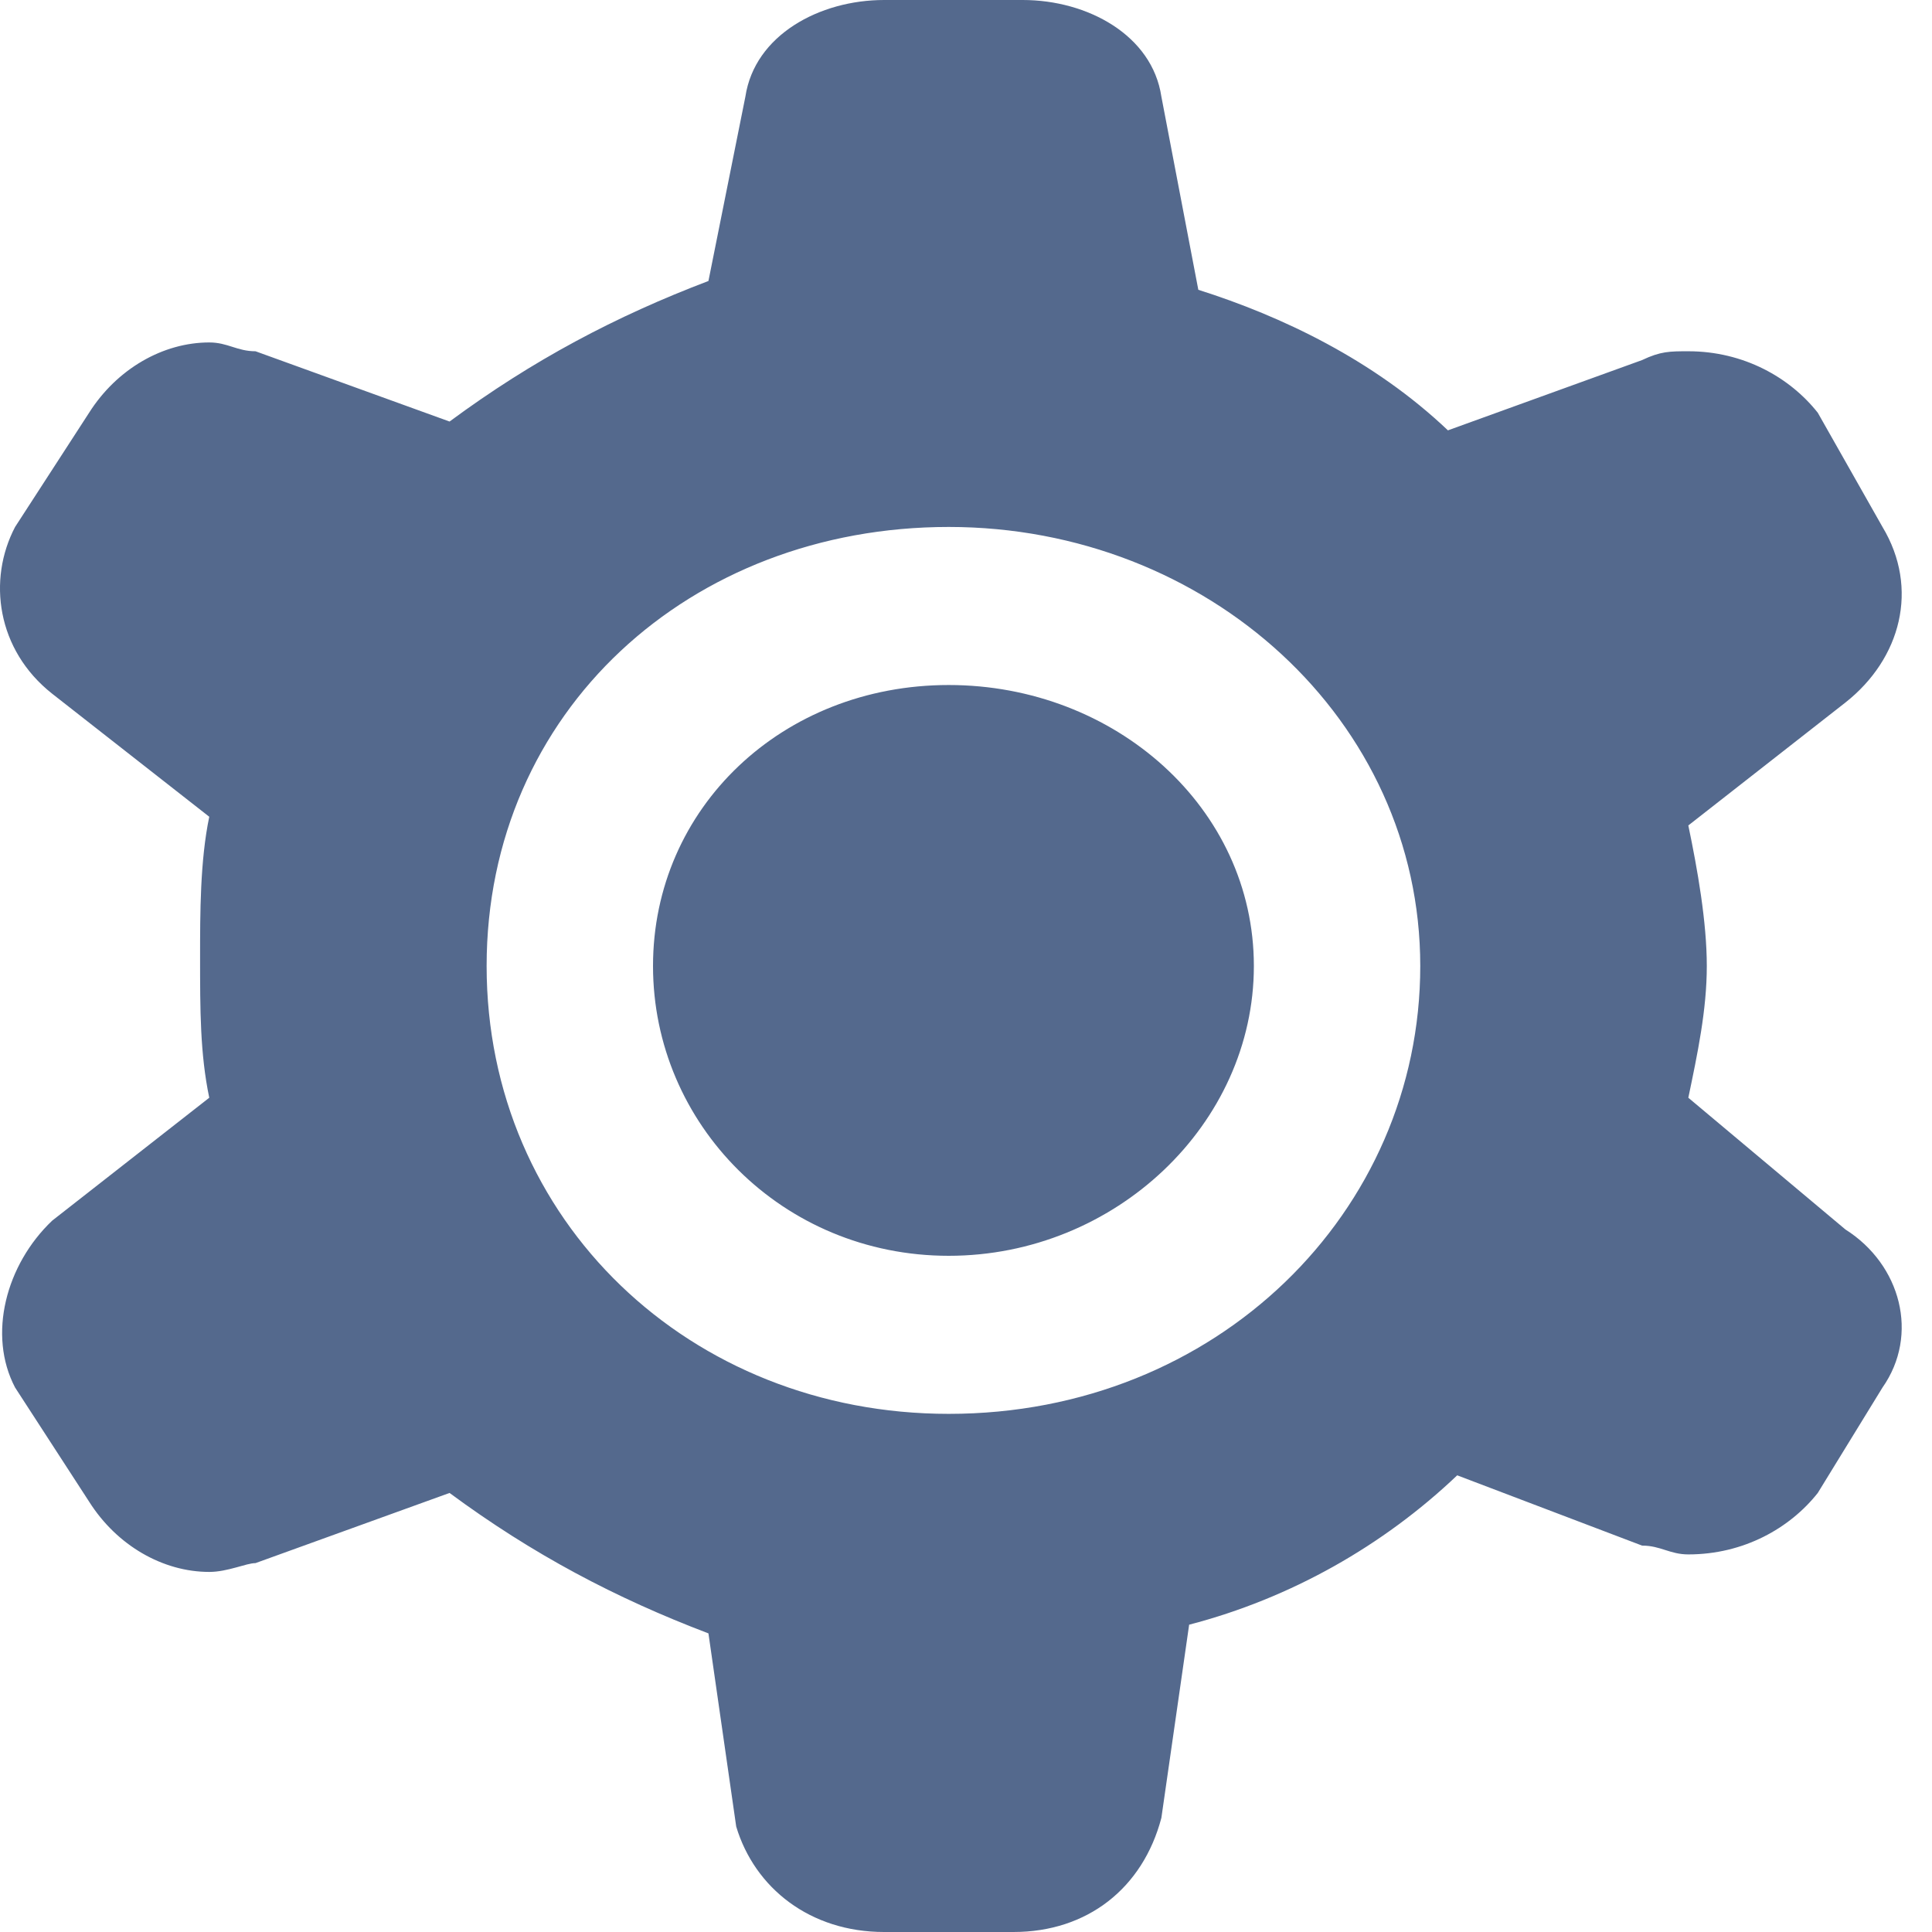 <?xml version="1.0" encoding="UTF-8"?>
<svg width="16px" height="16px" viewBox="0 0 16 16" version="1.1" xmlns="http://www.w3.org/2000/svg" xmlns:xlink="http://www.w3.org/1999/xlink">
    <!-- Generator: Sketch 50.2 (55047) - http://www.bohemiancoding.com/sketch -->
    <title>settings copy 6</title>
    <desc>Created with Sketch.</desc>
    <defs></defs>
    <g id="Storyboard---5/27" stroke="none" stroke-width="1" fill="none" fill-rule="evenodd">
        <g id="Dashboard" transform="translate(-676, -179)" fill="#54698D">
            <g id="Group-24" transform="translate(40, 166)">
                <g id="settings-copy-6" transform="translate(636, 13)">
                    <path d="M7.857,5.673 C6.479,5.673 5.408,6.691 5.408,8 C5.408,9.309 6.479,10.4 7.857,10.4 C9.235,10.4 10.384,9.309 10.384,8 C10.384,6.691 9.235,5.673 7.857,5.673 Z M15.283,10.182 L13.982,9.091 C14.058,8.727 14.135,8.364 14.135,8 C14.135,7.636 14.058,7.2 13.982,6.836 L15.283,5.818 C15.743,5.455 15.896,4.873 15.59,4.364 L15.054,3.418 C14.824,3.127 14.441,2.909 13.982,2.909 C13.829,2.909 13.752,2.909 13.599,2.982 L11.991,3.564 C11.379,2.982 10.613,2.618 9.924,2.4 L9.618,0.8 C9.542,0.291 9.006,-1.33226763e-15 8.47,-1.33226763e-15 L7.322,-1.33226763e-15 C6.786,-1.33226763e-15 6.25,0.291 6.173,0.8 L5.867,2.327 C5.101,2.618 4.412,2.982 3.723,3.491 L2.116,2.909 C1.963,2.909 1.886,2.836 1.733,2.836 C1.35,2.836 0.968,3.055 0.738,3.418 L0.125,4.364 C-0.104,4.8 -0.028,5.382 0.432,5.745 L1.733,6.764 C1.657,7.127 1.657,7.564 1.657,7.927 C1.657,8.364 1.657,8.727 1.733,9.091 L0.432,10.109 C0.049,10.473 -0.104,11.055 0.125,11.491 L0.738,12.436 C0.968,12.8 1.35,13.018 1.733,13.018 C1.886,13.018 2.039,12.945 2.116,12.945 L3.723,12.364 C4.412,12.873 5.101,13.236 5.867,13.527 L6.097,15.127 C6.25,15.636 6.709,16 7.322,16 L8.393,16 C9.006,16 9.465,15.636 9.618,15.055 L9.848,13.455 C10.69,13.236 11.456,12.8 12.068,12.218 L13.599,12.8 C13.752,12.8 13.829,12.873 13.982,12.873 C14.441,12.873 14.824,12.655 15.054,12.364 L15.59,11.491 C15.896,11.055 15.743,10.473 15.283,10.182 L15.283,10.182 Z M7.857,11.709 C5.714,11.709 4.03,10.109 4.03,8 C4.03,5.891 5.714,4.364 7.857,4.364 C10.001,4.364 11.762,5.964 11.762,8 C11.762,10.036 10.078,11.709 7.857,11.709 L7.857,11.709 Z" id="Shape"></path>
                </g>
            </g>
        </g>
    </g>
</svg>